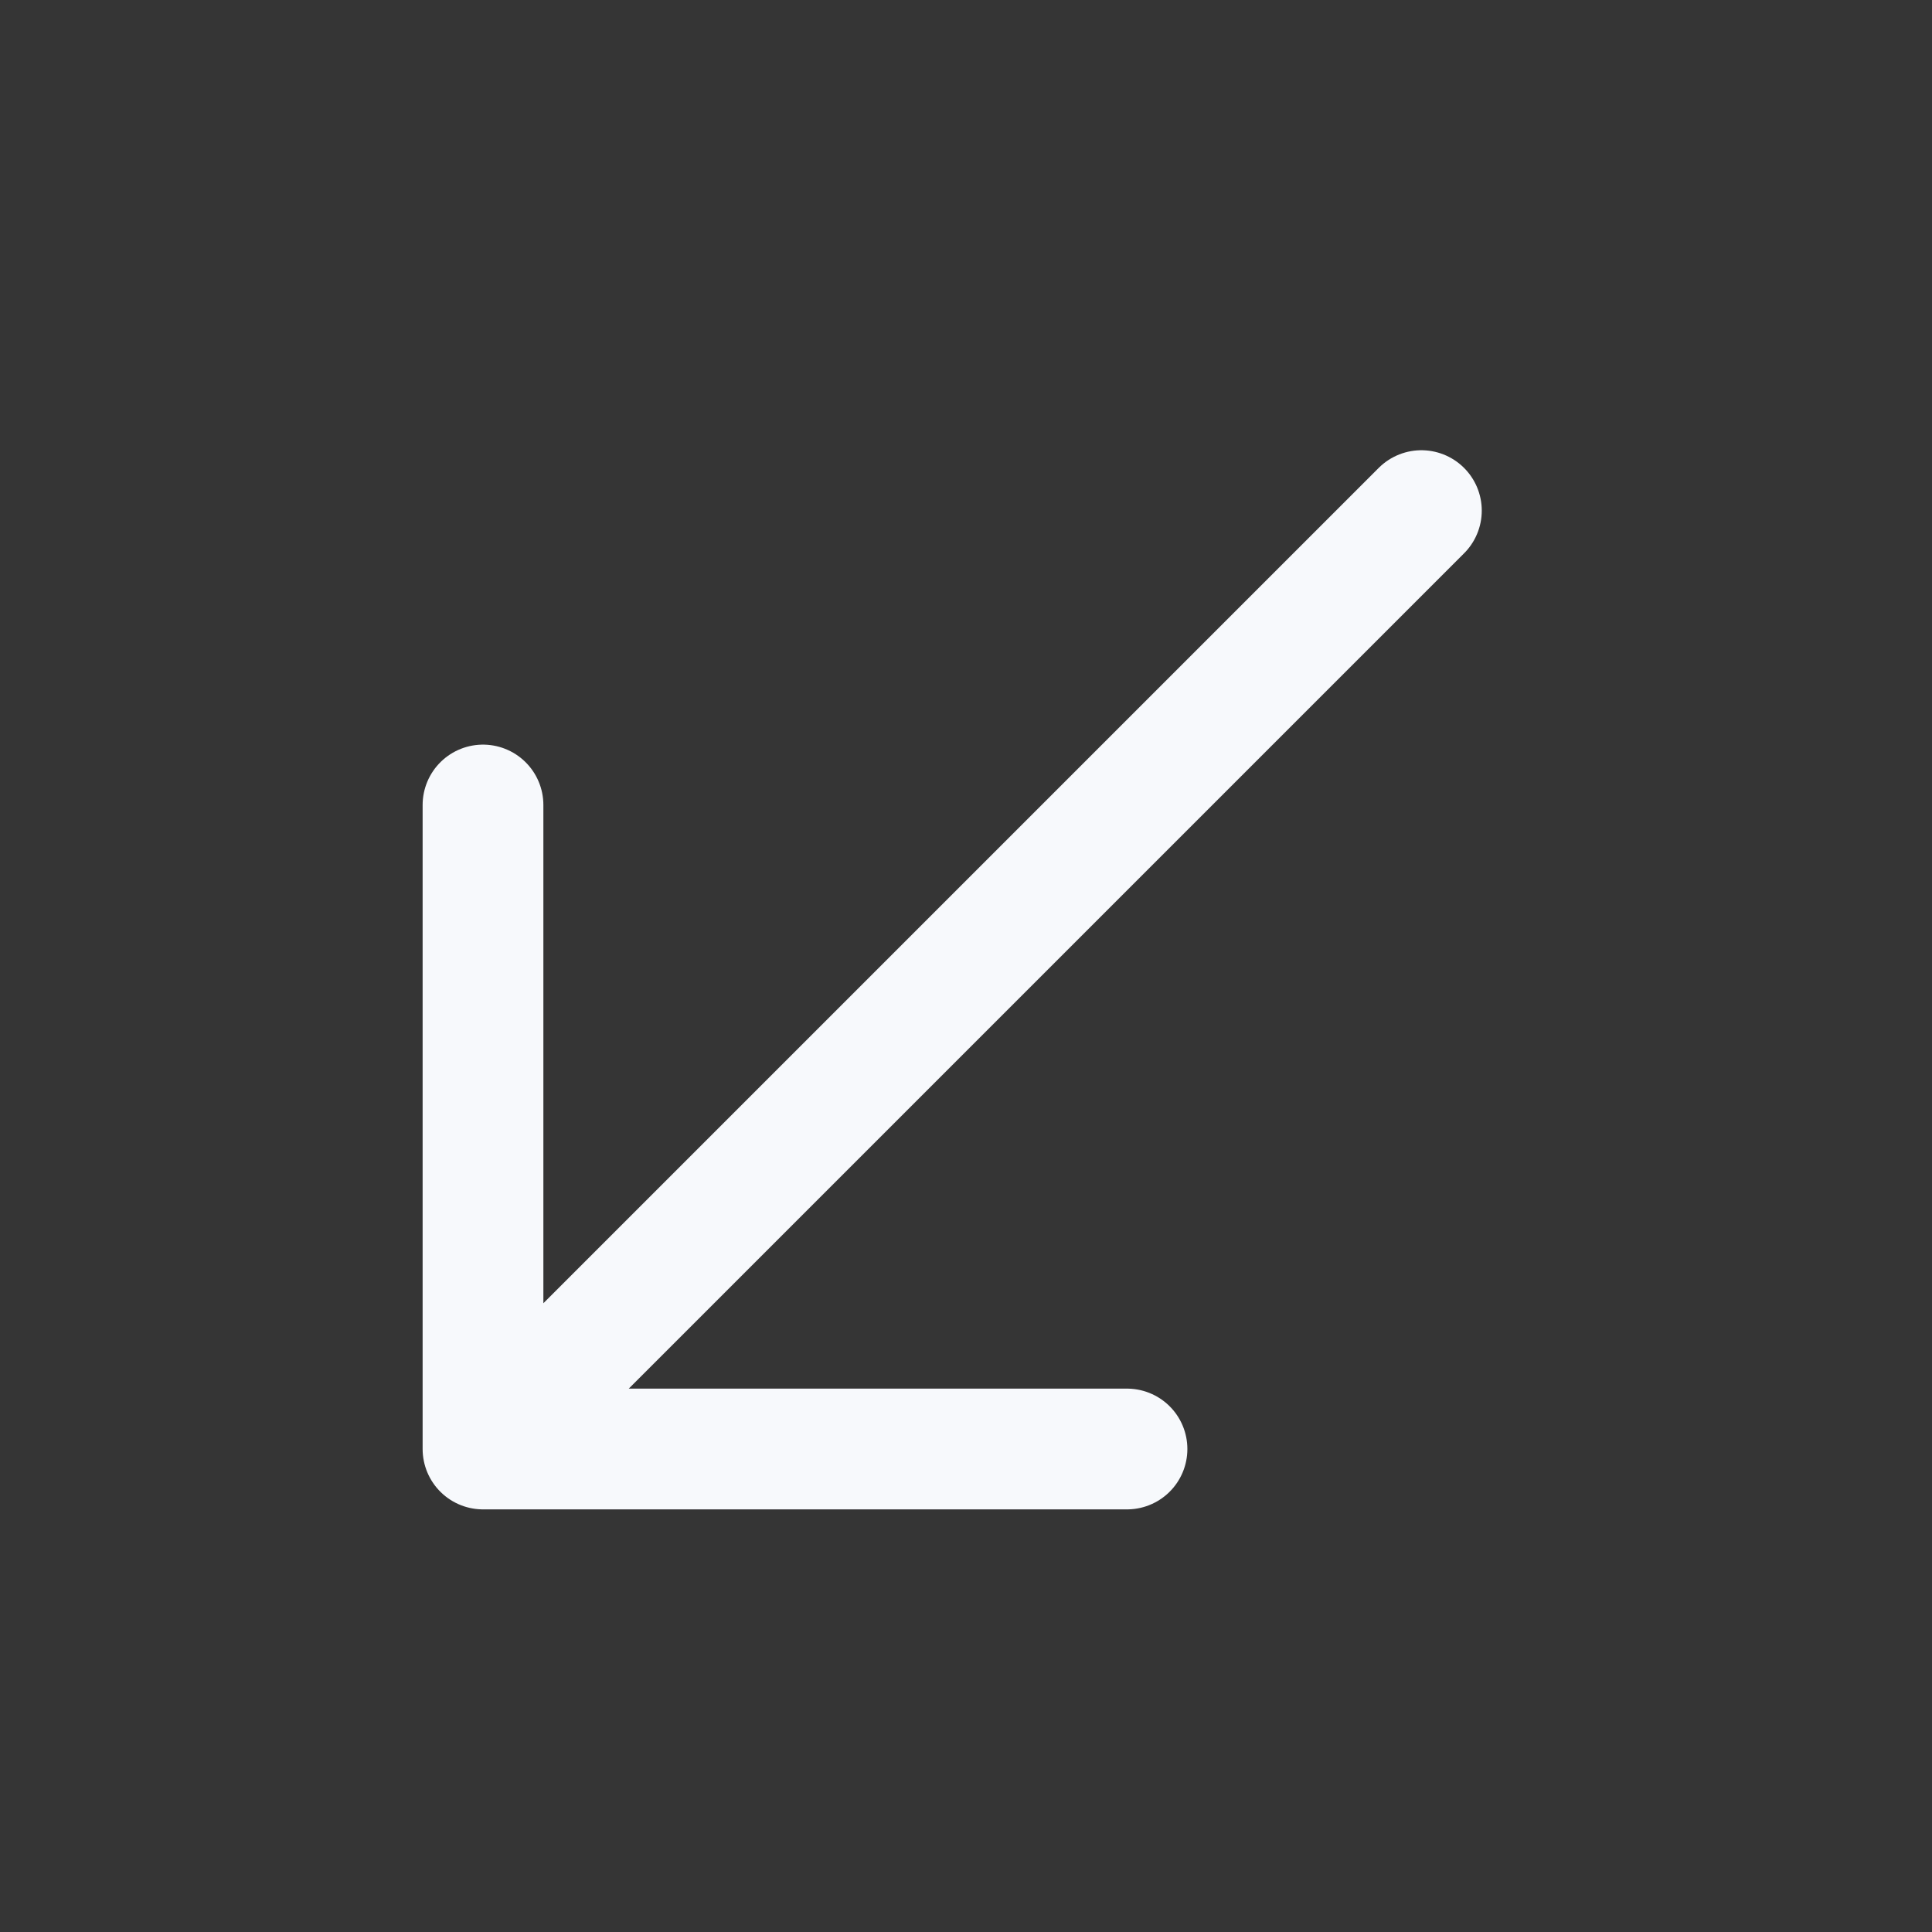 <svg width="24" height="24" viewBox="0 0 24 24" fill="none" xmlns="http://www.w3.org/2000/svg">
<rect x="0" y="0" width="24" height="24" fill="#333333" stroke="none"/>
<path d="M24 0V24H0V0H24Z" fill="white" fill-opacity="0.01"/>
<path d="M6.343 17.657L17.657 6.343M6 10L6 18L14 18" stroke="#F7F9FC" stroke-width="1.5" stroke-linecap="round" stroke-linejoin="round"/>
</svg>
